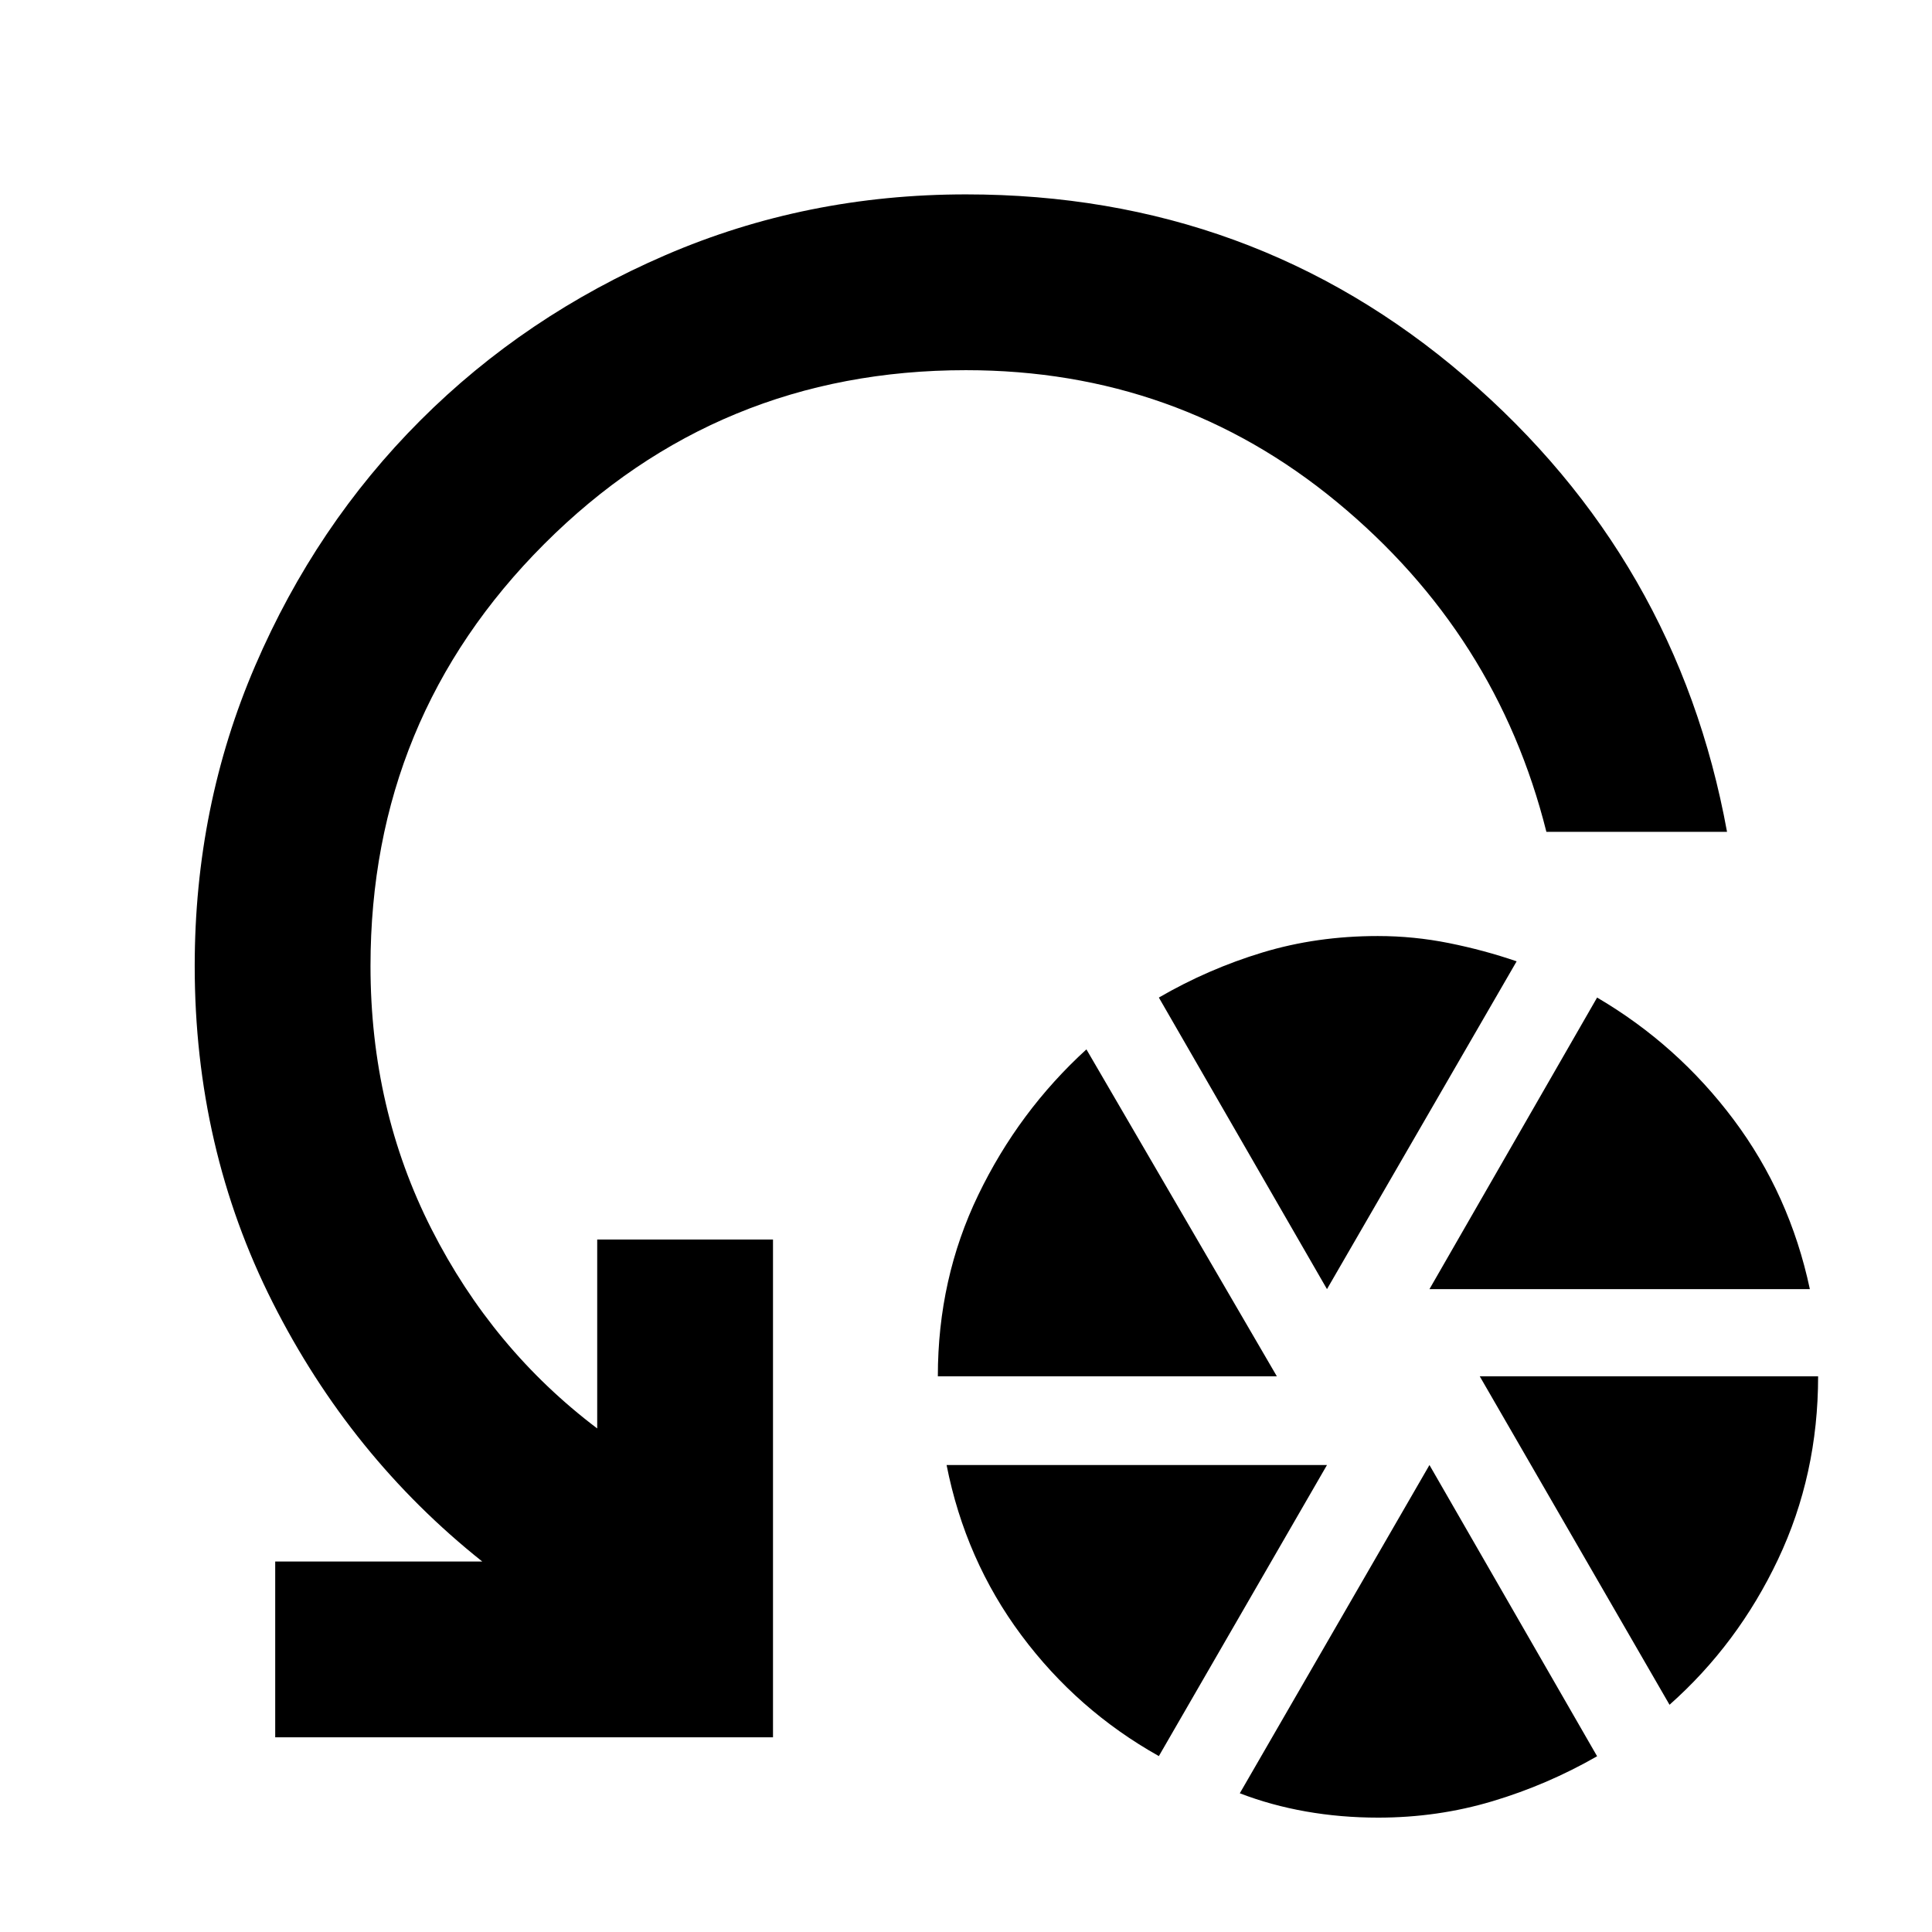 <svg xmlns="http://www.w3.org/2000/svg" height="40" viewBox="0 -960 960 960" width="40"><path d="M466.01-276.12q0-48.5 20.08-90.11 20.07-41.62 53.75-72.34l94.62 162.45H466.01ZM575.83-87.41q-40.51-22.7-68.33-60.06-27.82-37.35-37.15-84.57h189.02L575.83-87.41Zm83.54-232.03-83.54-144.88q24.54-14.24 51.49-22.4 26.95-8.17 57.31-8.17 17.9 0 35.36 3.51t33.62 9.06l-94.24 162.88Zm25.41 262.61q-18.52 0-35.83-3.05-17.32-3.05-32.9-9.05l94.24-163.11 83.3 144.71Q768.93-73.17 741.66-65q-27.26 8.17-56.88 8.17Zm25.51-262.61 83.3-144.88q39.95 23.43 67.84 60.66 27.88 37.23 37.88 84.22H710.29Zm119.29 206.53-94.3-163.21h168.13q0 48.92-19.92 90.98-19.92 42.07-53.91 72.23Zm28.57-433.76h-89.76q-24.64-98.28-104.04-163.84-79.4-65.55-184.39-65.55-123.21 0-209.54 86.38Q184.1-603.29 184.1-480q0 71.06 30.34 130.78 30.34 59.73 82.31 99v-93.88h87.35v247.35H136.75v-87.35h102.87q-65.46-52.08-104.16-128.77Q96.75-389.56 96.75-480q0-79.41 30.08-149.26 30.08-69.86 82.05-121.85 51.97-51.99 121.83-82.14 69.87-30.16 149.29-30.16 142.51 0 247.96 90.56 105.45 90.56 130.19 226.18Z"/></svg>